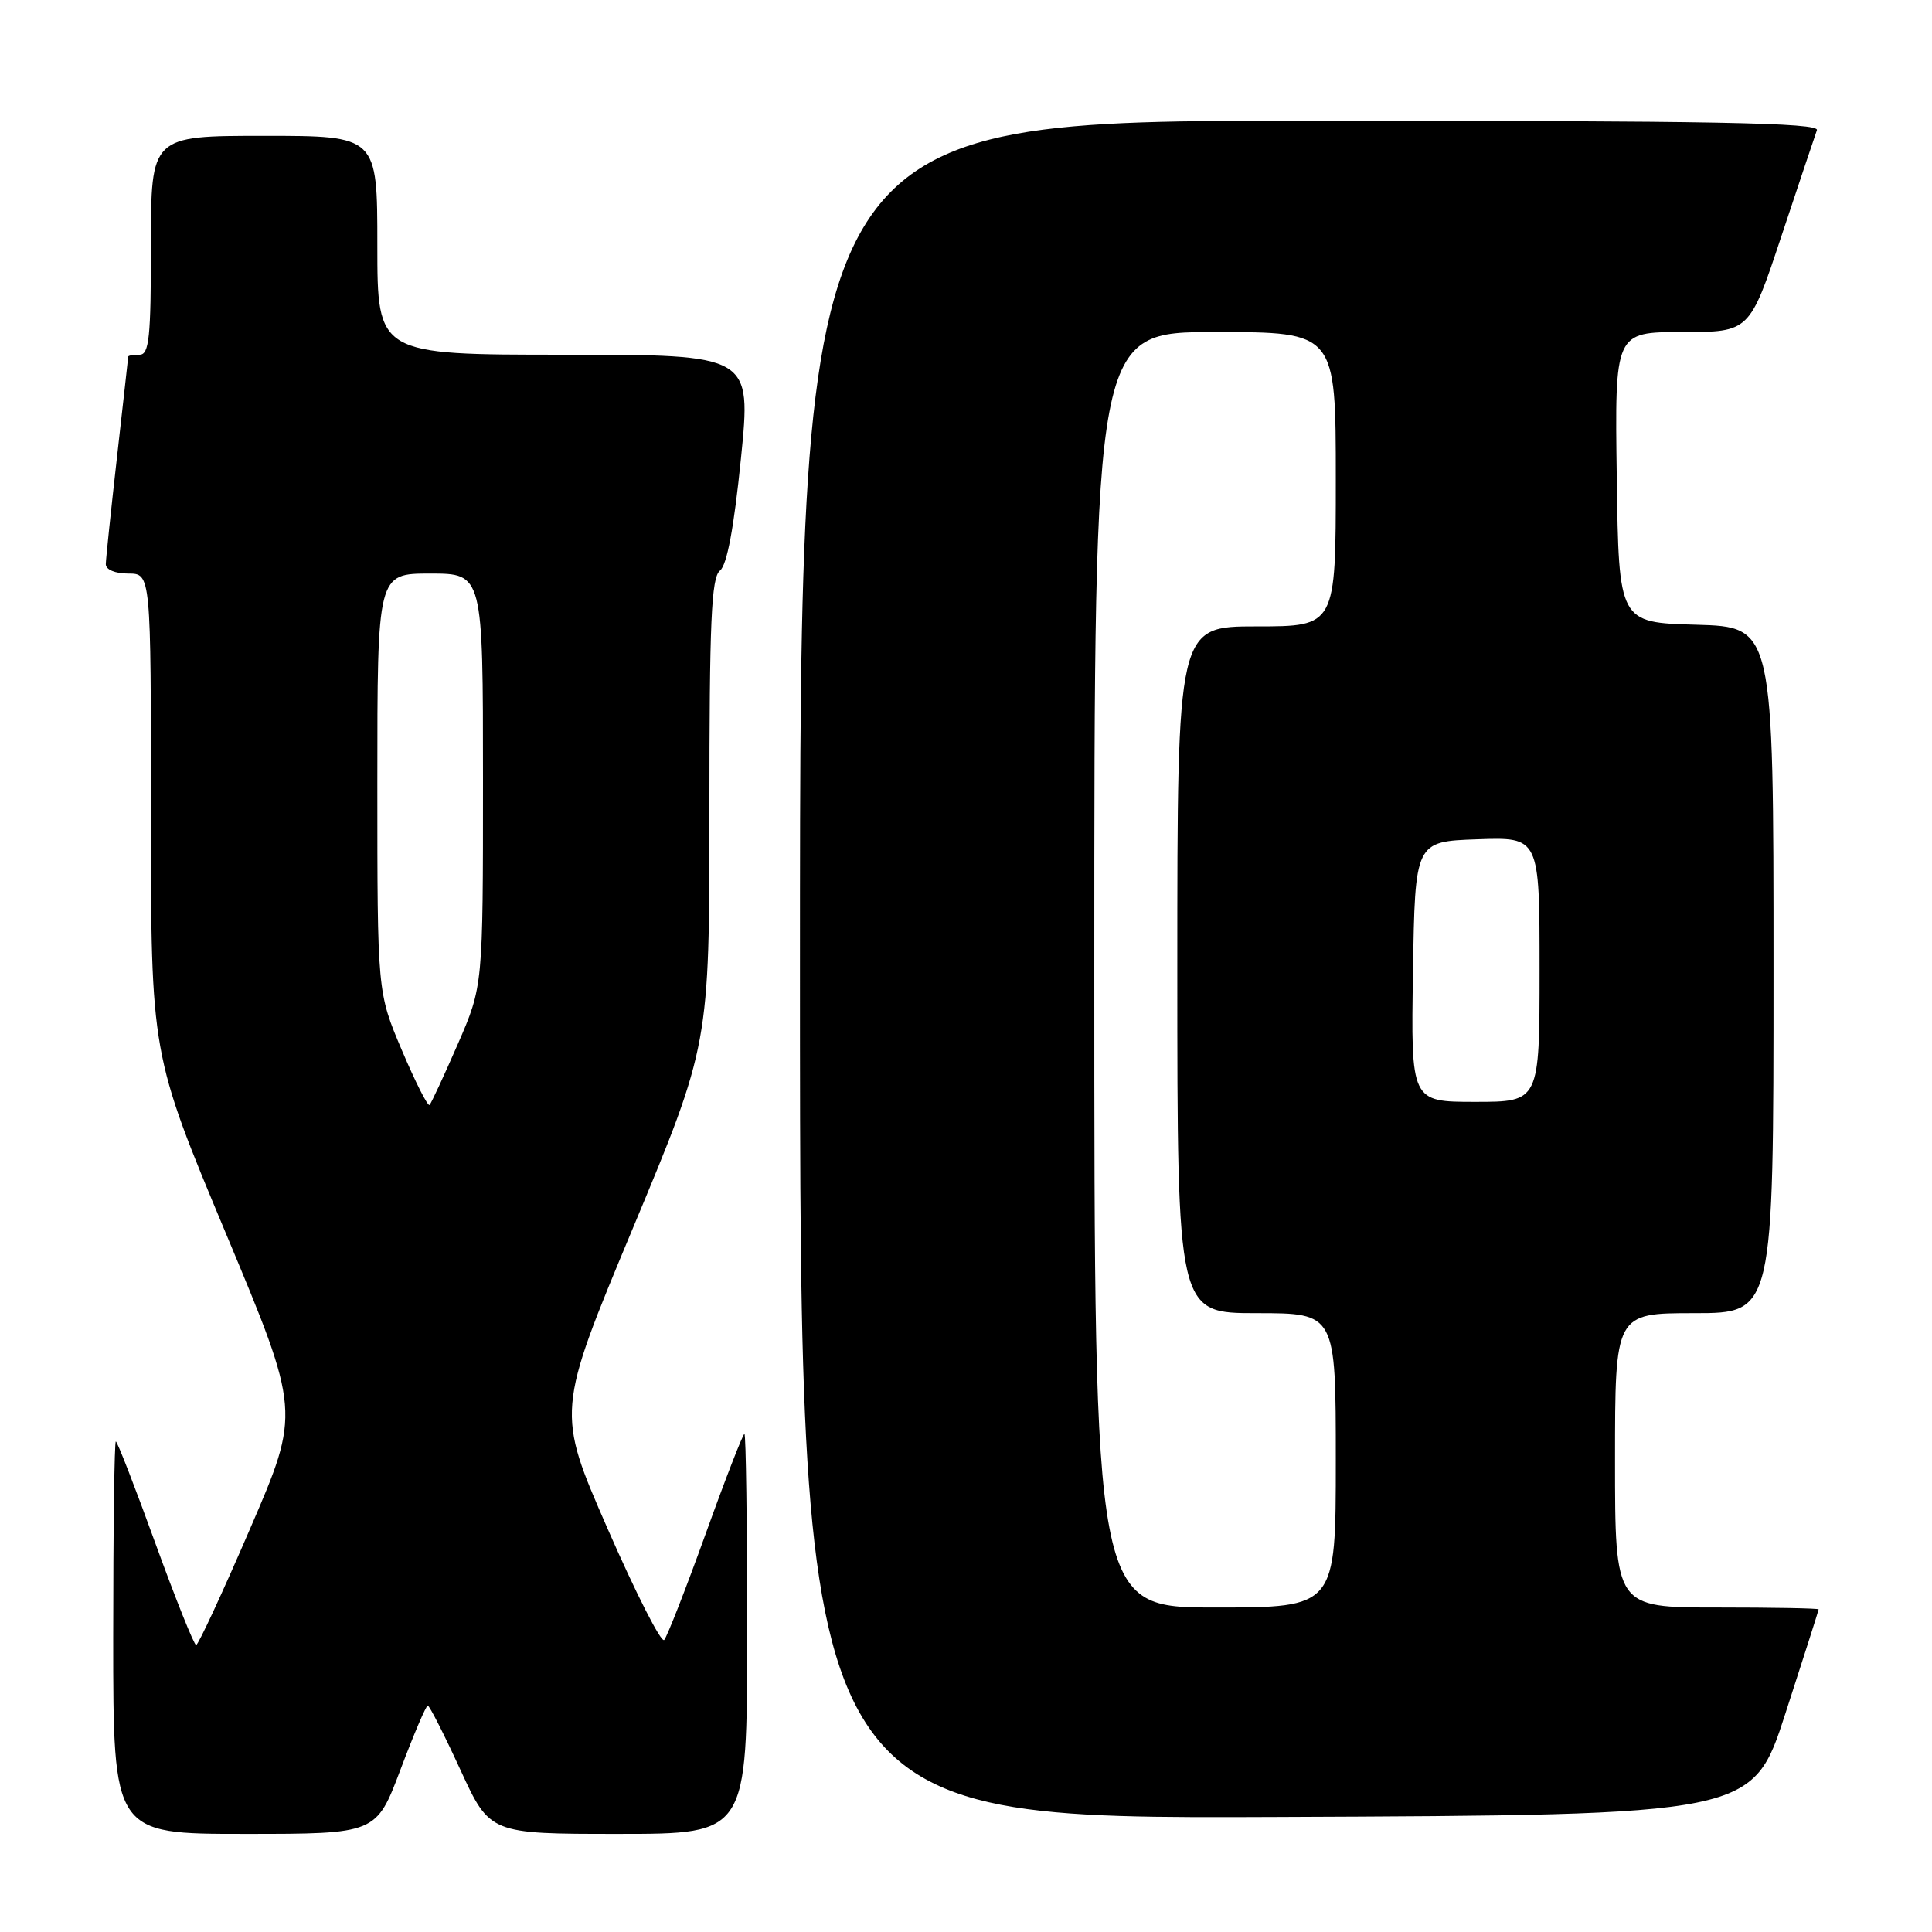 <?xml version="1.0" encoding="UTF-8" standalone="no"?>
<!DOCTYPE svg PUBLIC "-//W3C//DTD SVG 1.1//EN" "http://www.w3.org/Graphics/SVG/1.1/DTD/svg11.dtd" >
<svg xmlns="http://www.w3.org/2000/svg" xmlns:xlink="http://www.w3.org/1999/xlink" version="1.1" viewBox="0 0 256 256">
 <g >
 <path fill="currentColor"
d=" M 53.06 234.50 C 54.82 229.82 56.45 226.00 56.68 226.00 C 56.91 226.00 58.85 229.82 61.00 234.50 C 64.91 243.00 64.91 243.00 81.95 243.00 C 99.00 243.00 99.00 243.00 99.00 216.50 C 99.00 201.93 98.84 190.00 98.64 190.00 C 98.44 190.00 96.12 195.96 93.50 203.25 C 90.87 210.54 88.40 216.86 88.01 217.30 C 87.62 217.74 84.25 211.11 80.51 202.56 C 73.72 187.03 73.72 187.03 83.86 162.74 C 94.00 138.44 94.00 138.44 94.00 107.58 C 94.00 82.34 94.25 76.52 95.40 75.61 C 96.33 74.87 97.25 69.95 98.18 60.75 C 99.56 47.00 99.56 47.00 74.78 47.00 C 50.00 47.00 50.00 47.00 50.00 32.50 C 50.00 18.00 50.00 18.00 35.00 18.00 C 20.00 18.00 20.00 18.00 20.00 32.50 C 20.00 44.72 19.76 47.00 18.50 47.00 C 17.68 47.00 17.00 47.11 16.99 47.25 C 16.98 47.39 16.32 53.35 15.51 60.50 C 14.70 67.65 14.03 74.06 14.02 74.75 C 14.01 75.48 15.26 76.00 17.00 76.00 C 20.00 76.00 20.00 76.00 20.00 107.84 C 20.00 139.69 20.00 139.69 29.91 163.38 C 39.82 187.08 39.82 187.08 33.16 202.51 C 29.50 211.01 26.27 217.96 25.99 217.98 C 25.72 217.99 23.29 211.93 20.59 204.50 C 17.90 197.07 15.54 191.00 15.35 191.00 C 15.16 191.00 15.00 202.70 15.00 217.00 C 15.00 243.00 15.00 243.00 32.42 243.00 C 49.85 243.00 49.85 243.00 53.06 234.50 Z  M 236.59 227.00 C 239.00 219.57 240.97 213.39 240.98 213.25 C 240.99 213.11 234.93 213.00 227.50 213.00 C 214.00 213.00 214.00 213.00 214.00 193.50 C 214.00 174.00 214.00 174.00 224.50 174.00 C 235.00 174.00 235.00 174.00 235.00 128.53 C 235.00 83.07 235.00 83.07 224.75 82.78 C 214.50 82.50 214.50 82.50 214.23 63.25 C 213.96 44.00 213.96 44.00 222.90 44.00 C 231.83 44.00 231.83 44.00 236.06 31.25 C 238.39 24.24 240.50 17.94 240.75 17.25 C 241.12 16.26 227.27 16.00 173.61 16.00 C 106.00 16.00 106.00 16.00 106.00 128.51 C 106.00 241.01 106.00 241.01 169.11 240.76 C 232.23 240.50 232.23 240.50 236.59 227.00 Z  M 53.25 139.16 C 50.00 131.50 50.00 131.50 50.00 103.75 C 50.00 76.00 50.00 76.00 57.00 76.00 C 64.00 76.00 64.00 76.00 64.00 103.33 C 64.00 130.67 64.00 130.67 60.67 138.33 C 58.83 142.55 57.14 146.19 56.92 146.41 C 56.69 146.64 55.04 143.38 53.25 139.16 Z  M 145.00 128.50 C 145.00 44.00 145.00 44.00 161.00 44.00 C 177.00 44.00 177.00 44.00 177.00 63.50 C 177.00 83.00 177.00 83.00 166.50 83.00 C 156.00 83.00 156.00 83.00 156.00 128.50 C 156.00 174.00 156.00 174.00 166.50 174.00 C 177.00 174.00 177.00 174.00 177.00 193.50 C 177.00 213.00 177.00 213.00 161.00 213.00 C 145.00 213.00 145.00 213.00 145.00 128.50 Z  M 187.23 128.75 C 187.50 111.50 187.50 111.50 195.75 111.21 C 204.00 110.92 204.00 110.92 204.00 128.46 C 204.00 146.00 204.00 146.00 195.48 146.00 C 186.95 146.00 186.95 146.00 187.23 128.75 Z "/>
</g>
</svg>